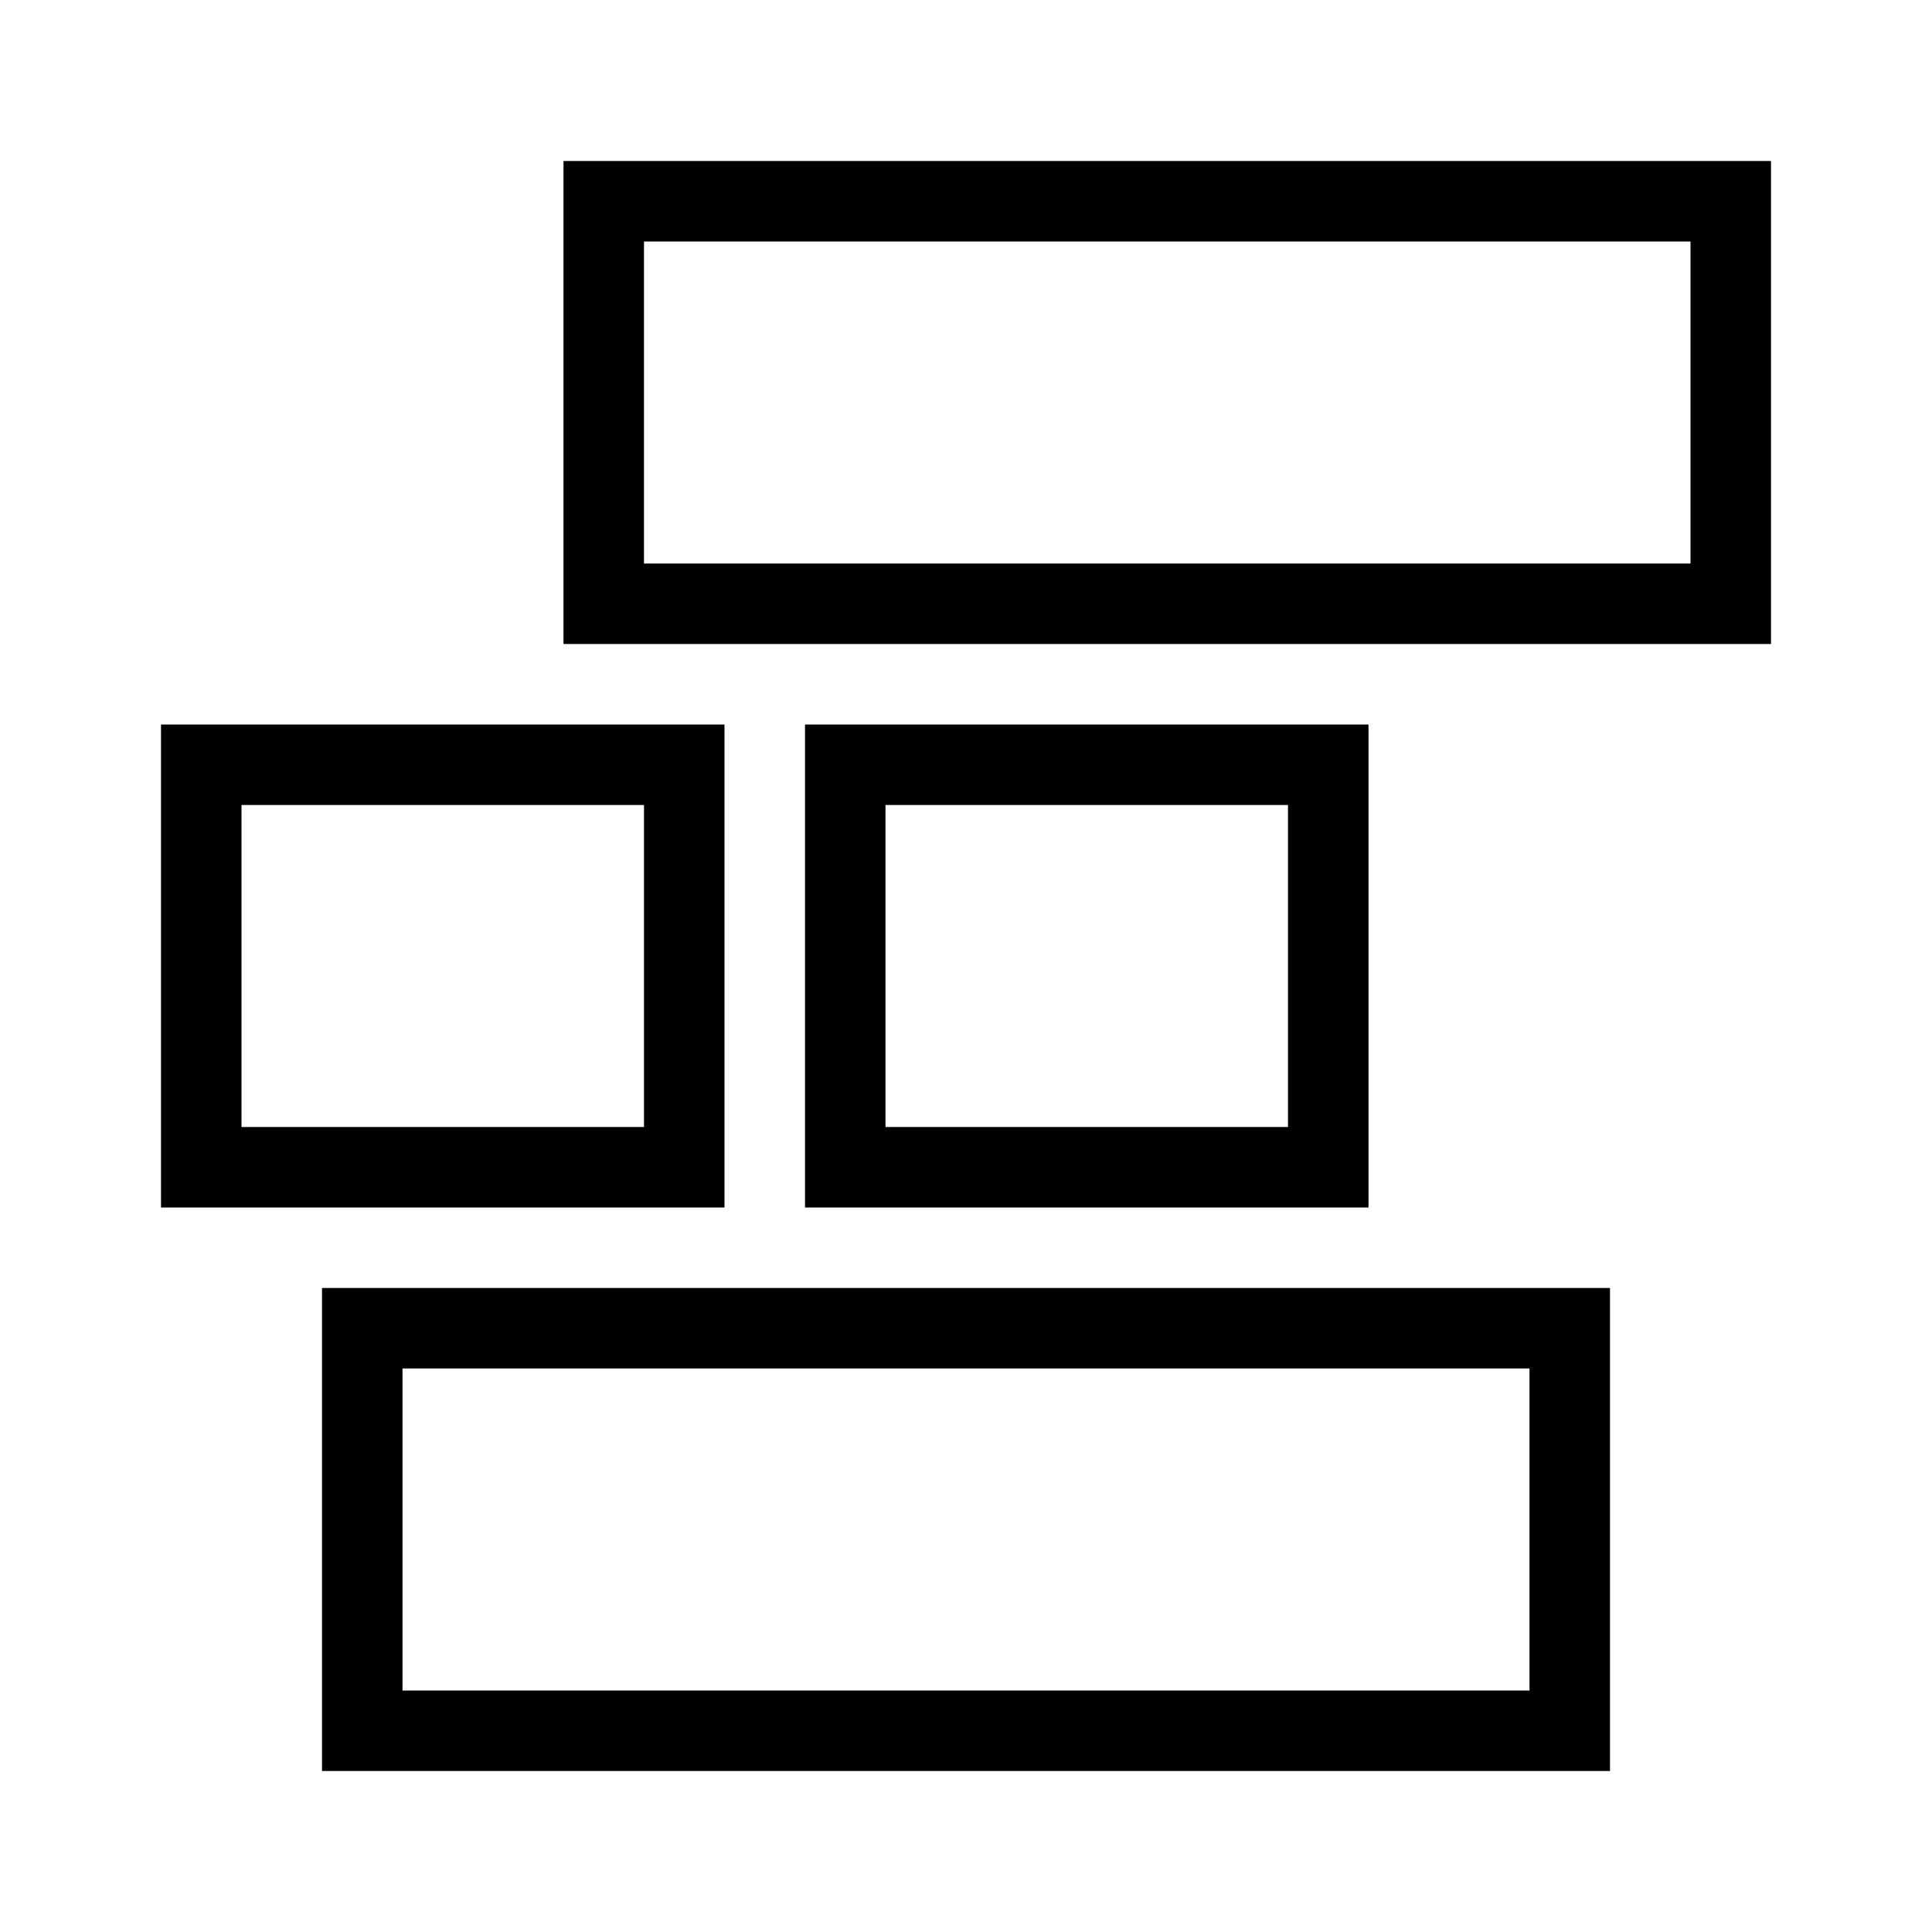 <?xml version="1.0" encoding="UTF-8"?>
<svg xmlns="http://www.w3.org/2000/svg" viewBox="0 0 192 192"><path d="M176 64H56V16h120v48zM64 56h104V24H64v32zm96 120H32v-48h128v48zm-120-8h112v-32H40v32zm32-48H16V72h56v48zm-48-8h40V80H24v32zm112 8H80V72h56v48zm-48-8h40V80H88v32z" fill="rgba(0,0,0,1)"/></svg>
